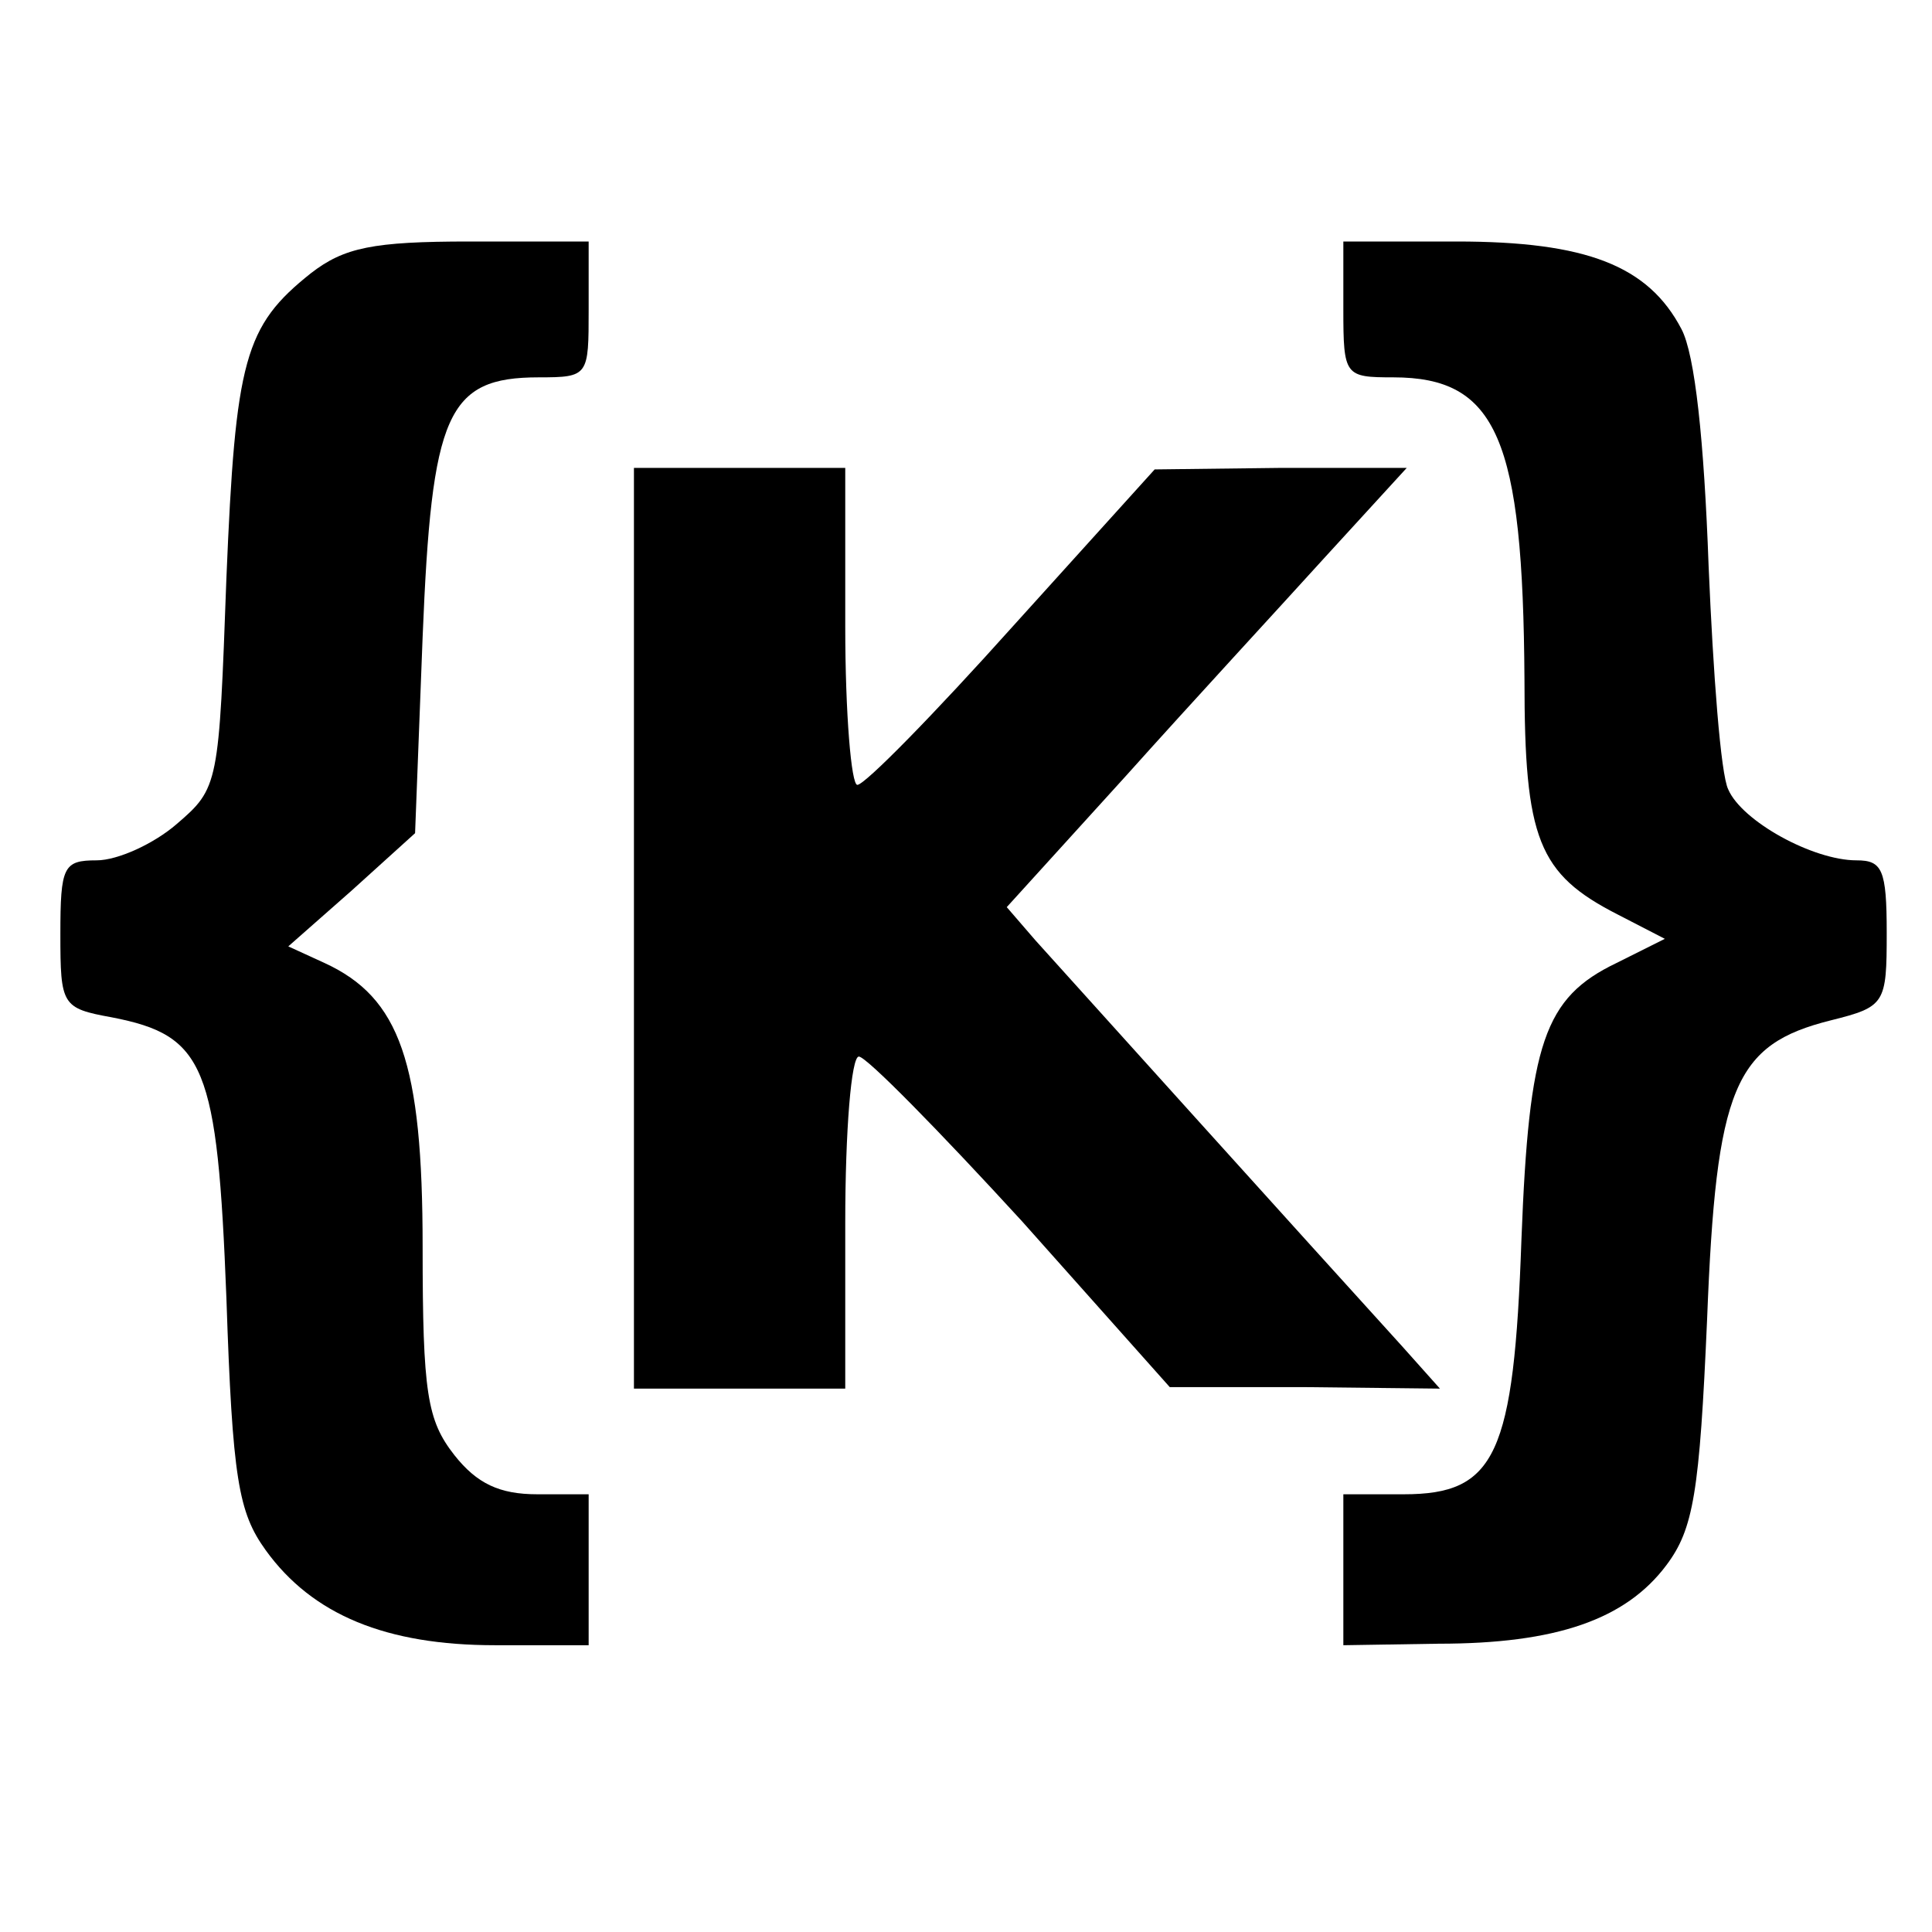 <?xml version="1.0" standalone="no"?>
<!DOCTYPE svg PUBLIC "-//W3C//DTD SVG 20010904//EN"
 "http://www.w3.org/TR/2001/REC-SVG-20010904/DTD/svg10.dtd">
<svg version="1.0" xmlns="http://www.w3.org/2000/svg"
 width="128pt" height="128pt" viewBox="0 0 128 128"
 preserveAspectRatio="xMidYMid meet">

<g transform="translate(0,128) scale(0.1,-0.1)"
fill="#000000" stroke="none">
<path d="M206 1099 c-44 -35 -50 -57 -56 -202 -5 -137 -5 -139 -33 -163 -15
-13 -39 -24 -53 -24 -22 0 -24 -4 -24 -49 0 -47 1 -49 34 -55 62 -12 70 -32
76 -186 4 -120 8 -142 26 -167 31 -43 80 -63 152 -63 l62 0 0 50 0 50 -34 0
c-25 0 -40 7 -55 26 -18 23 -21 41 -21 138 0 122 -15 165 -65 188 l-24 11 42
37 42 38 5 130 c6 148 16 172 77 172 33 0 33 1 33 45 l0 45 -79 0 c-64 0 -83
-4 -105 -21z"/>
<path d="M890 1075 c0 -44 1 -45 33 -45 69 0 86 -41 87 -200 0 -106 9 -129 62
-156 l31 -16 -32 -16 c-48 -23 -58 -53 -63 -183 -5 -143 -17 -169 -78 -169
l-40 0 0 -50 0 -50 63 1 c78 0 124 16 151 52 18 24 22 48 27 163 6 154 18 182
82 198 36 9 37 11 37 58 0 42 -3 48 -20 48 -29 0 -76 26 -85 47 -5 10 -10 77
-13 148 -3 83 -9 140 -18 157 -22 42 -63 58 -149 58 l-75 0 0 -45z"/>
<path d="M420 665 l0 -305 70 0 70 0 0 110 c0 61 4 110 9 110 5 0 53 -49 108
-109 l98 -110 89 0 90 -1 -25 28 c-60 66 -225 249 -243 269 l-19 22 79 87 c43
48 103 113 132 145 l54 59 -84 0 -83 -1 -94 -104 c-52 -58 -98 -105 -103 -105
-4 0 -8 47 -8 105 l0 105 -70 0 -70 0 0 -305z"/>
</g>
</svg>
